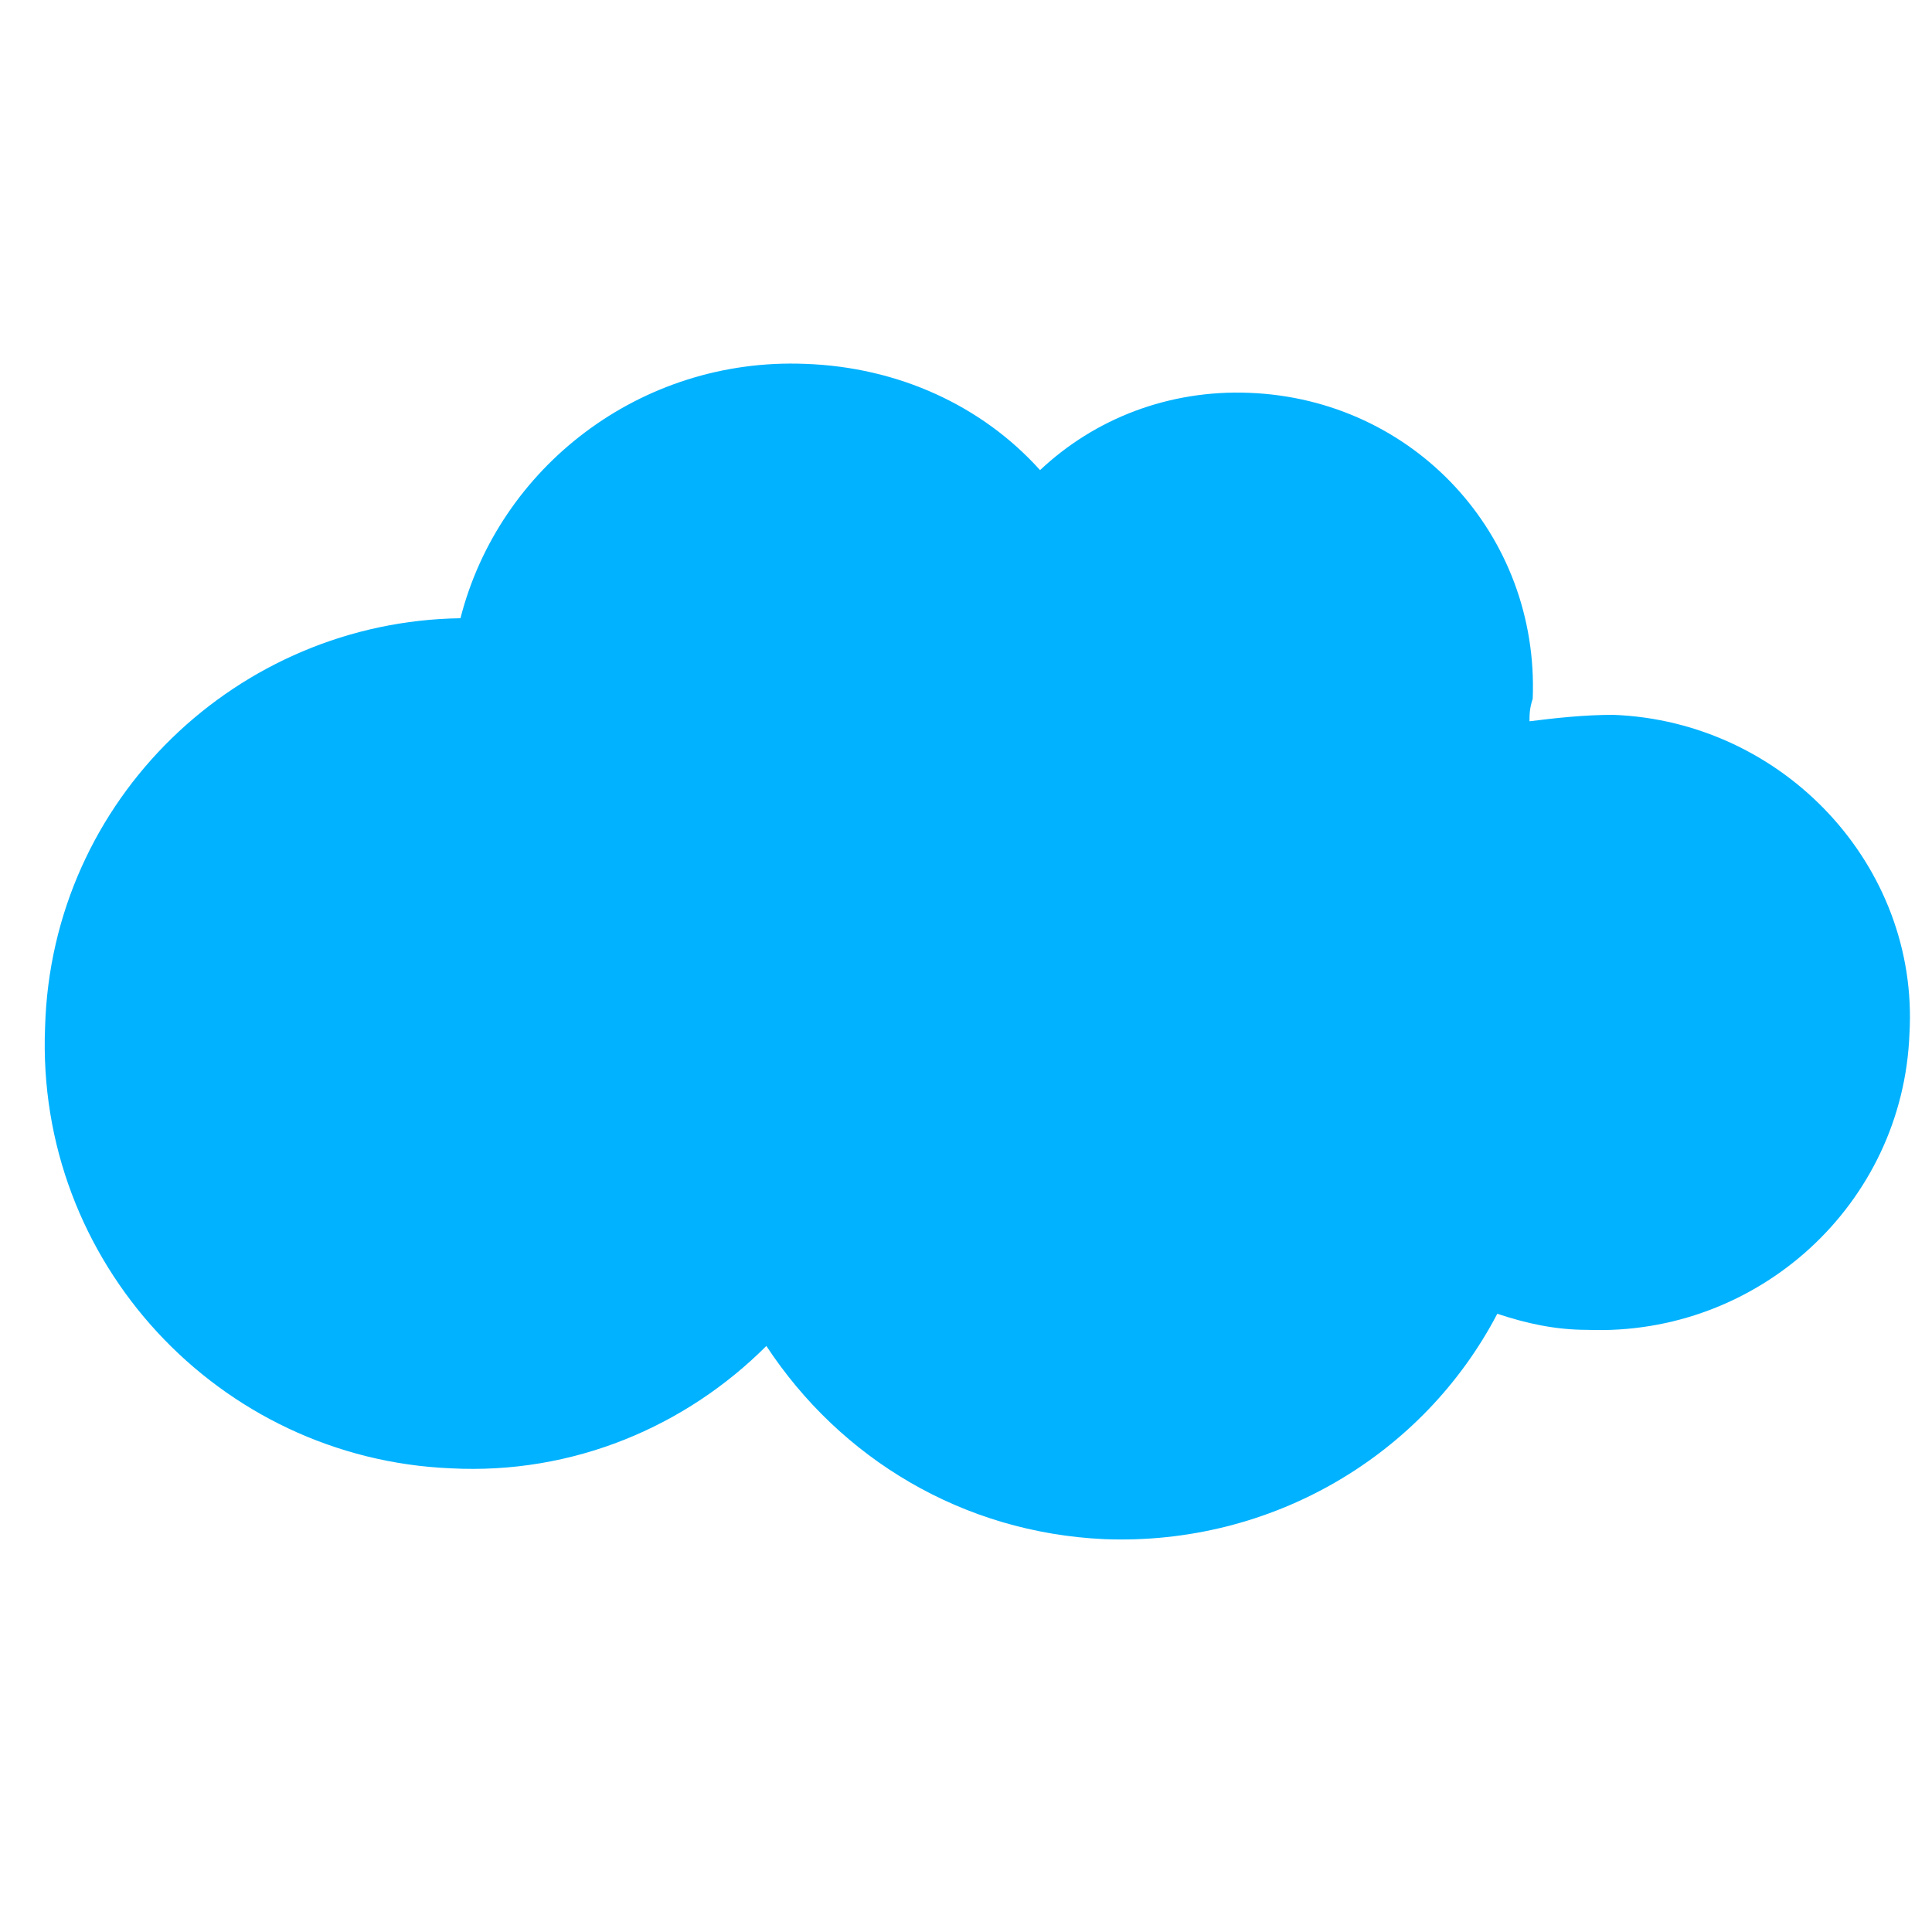 <?xml version="1.0" encoding="utf-8"?>
<!-- Generator: Adobe Illustrator 19.0.0, SVG Export Plug-In . SVG Version: 6.00 Build 0)  -->
<svg version="1.1" id="图层_1" xmlns="http://www.w3.org/2000/svg" xmlns:xlink="http://www.w3.org/1999/xlink" x="0px" y="0px"
	 width="60px" height="60px" viewBox="-267 390.9 60 60" style="enable-background:new -267 390.9 60 60;" xml:space="preserve">
<style type="text/css">
	.st0{fill:#00B2FF;}
</style>
<path id="XMLID_1342_" class="st0" d="M-216.9,413.1c-0.9,0-1.8,0.1-2.6,0.2c0-0.2,0-0.4,0.1-0.7c0.2-5.1-3.7-9.3-8.8-9.5
	c-2.5-0.1-4.8,0.8-6.5,2.4c-1.8-2-4.4-3.2-7.3-3.3c-5.1-0.2-9.5,3.2-10.7,7.9c-6.9,0.1-12.7,5.6-12.9,12.7
	c-0.3,7.3,5.4,13.4,12.6,13.7c3.8,0.2,7.3-1.3,9.8-3.8c2.3,3.5,6.1,5.8,10.5,6c5.2,0.2,9.9-2.6,12.2-7c0.9,0.3,1.8,0.5,2.8,0.5
	c5.3,0.2,9.8-3.9,10-9.2C-207.4,417.8-211.6,413.3-216.9,413.1z"/>
</svg>
